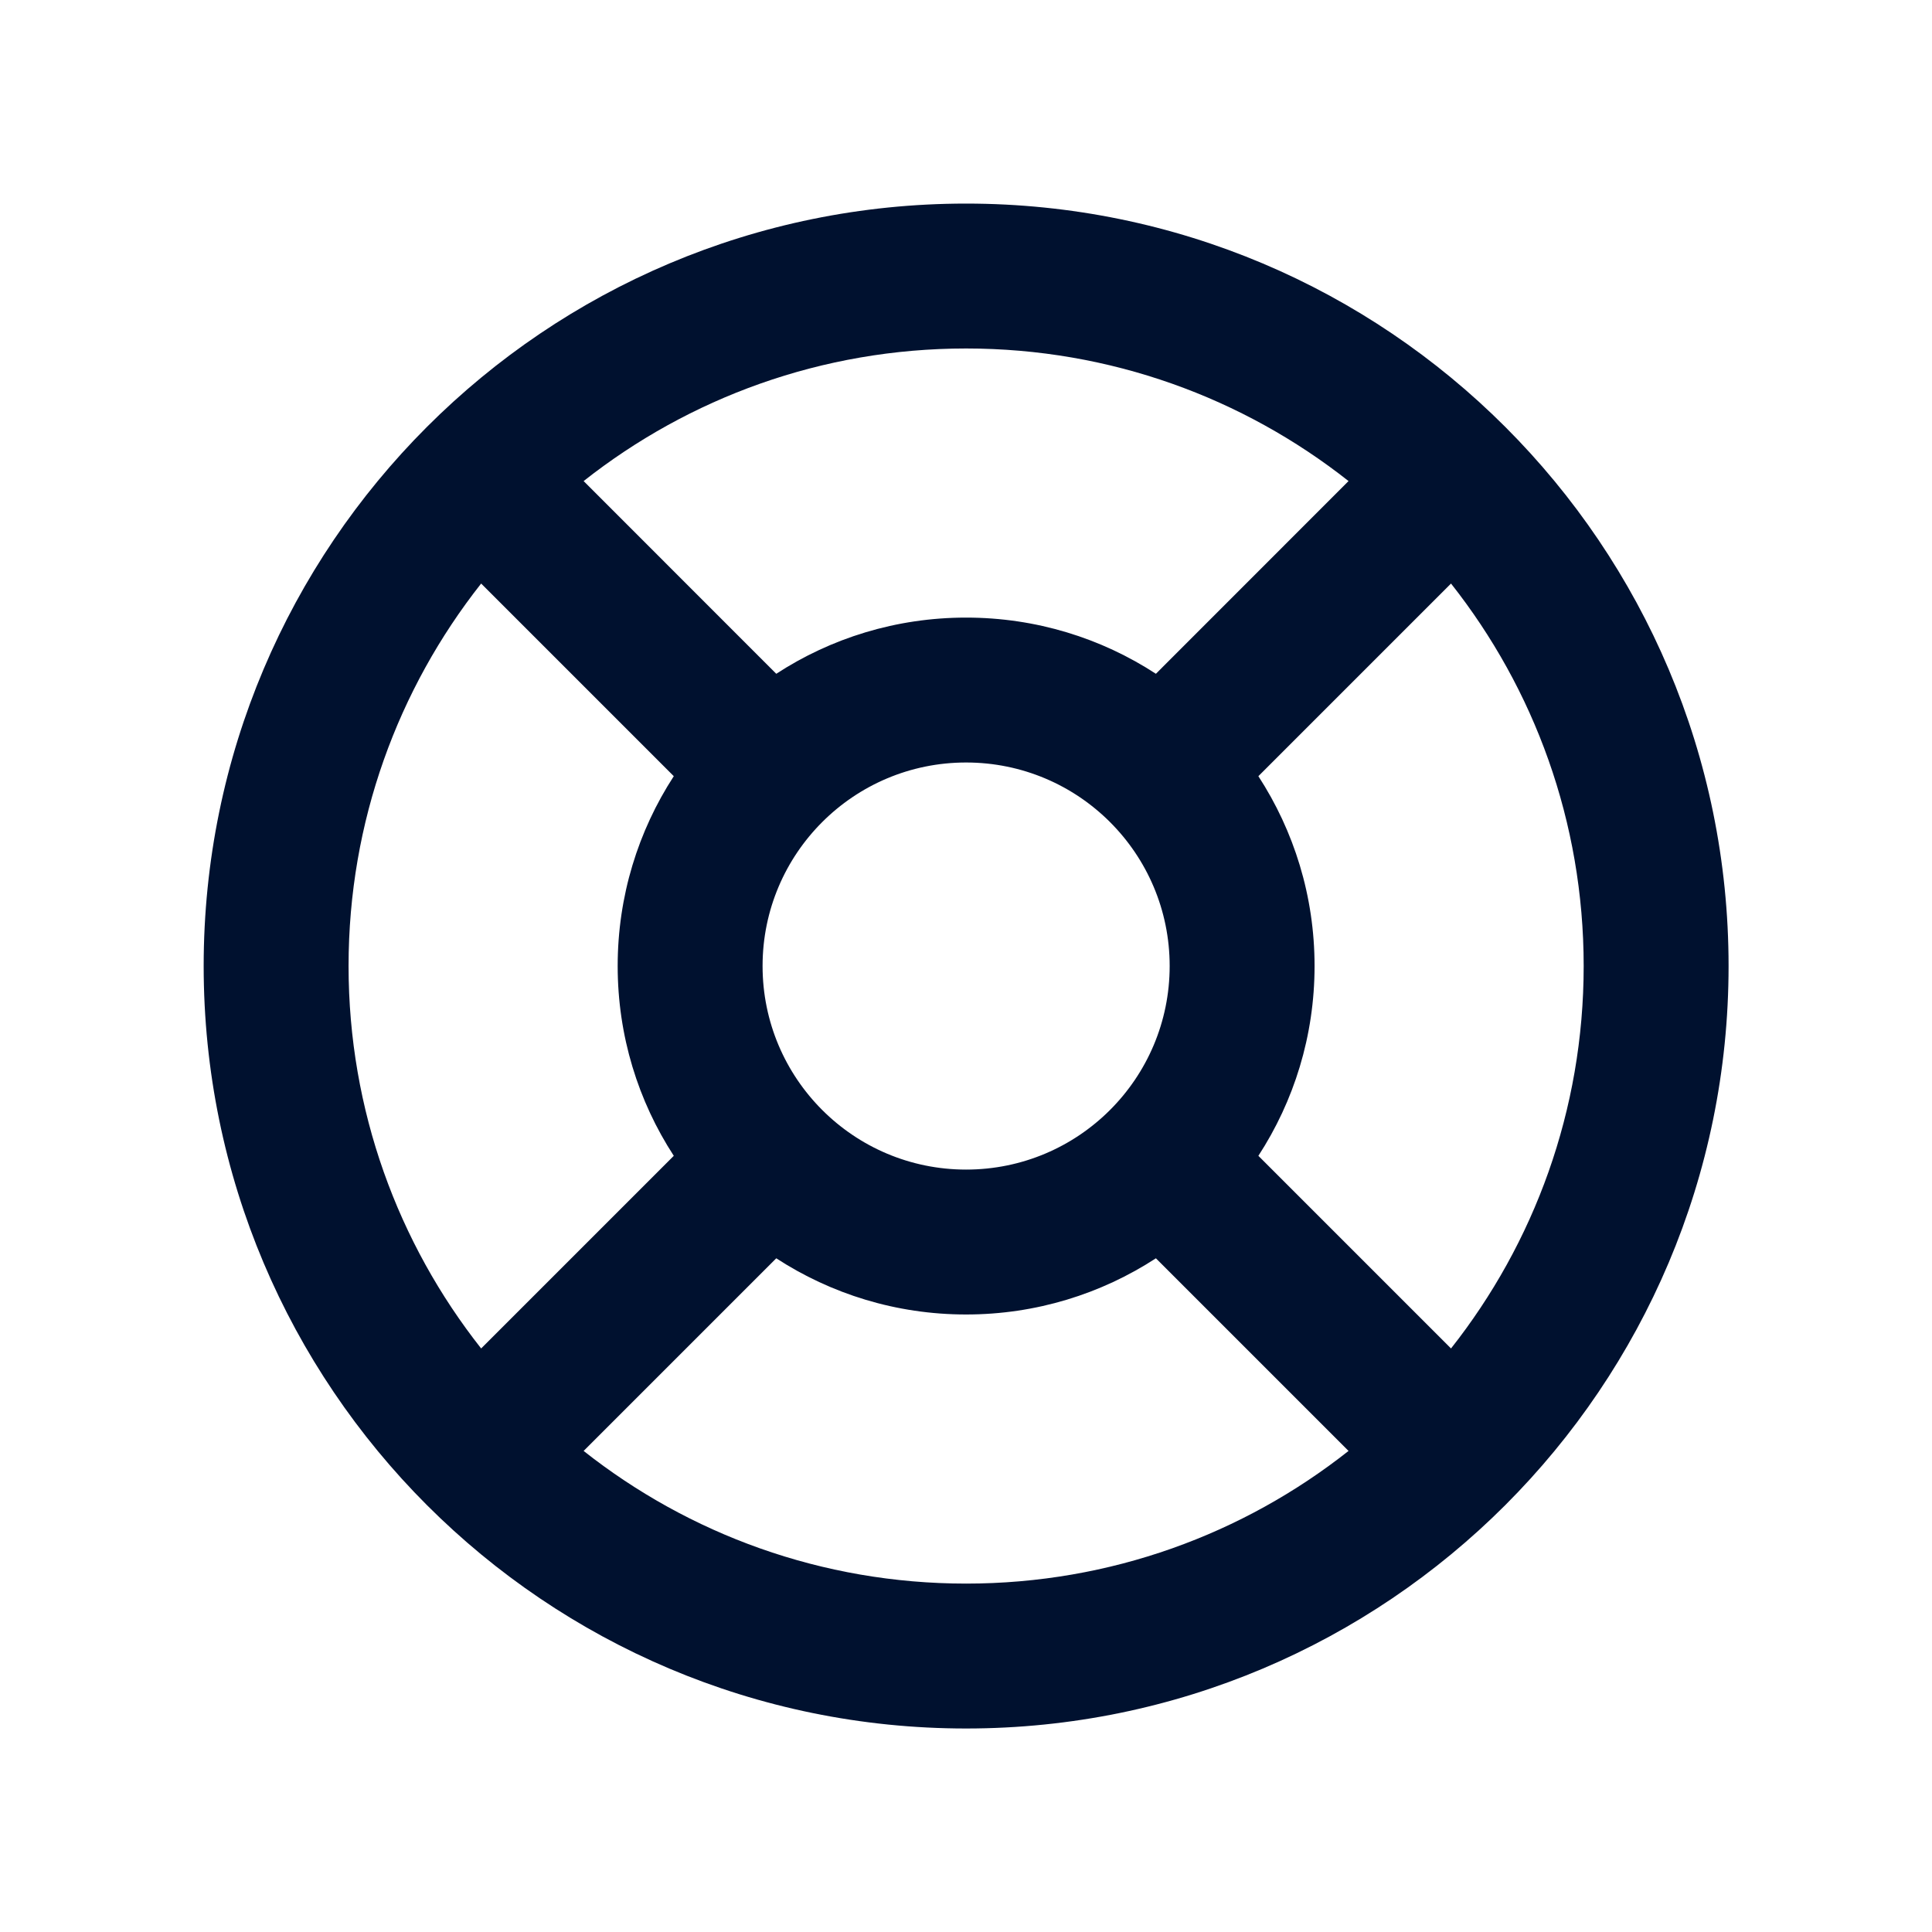 <svg width="24" height="24" viewBox="0 0 24 24" fill="none" xmlns="http://www.w3.org/2000/svg">
<path fill-rule="evenodd" clip-rule="evenodd" d="M5.977 7.249C4.946 8.556 4.33 10.206 4.33 12C4.33 13.794 4.946 15.444 5.977 16.751L8.37 14.358C7.929 13.68 7.673 12.87 7.673 12C7.673 11.13 7.929 10.321 8.37 9.642L5.977 7.249ZM7.25 5.976L9.643 8.37C10.322 7.928 11.131 7.672 12.001 7.672C12.871 7.672 13.681 7.928 14.359 8.37L16.752 5.976C15.445 4.945 13.795 4.329 12.001 4.329C10.207 4.329 8.557 4.945 7.25 5.976ZM18.025 7.249L15.632 9.642C16.073 10.321 16.33 11.13 16.33 12C16.33 12.87 16.073 13.68 15.632 14.358L18.025 16.751C19.057 15.444 19.673 13.794 19.673 12C19.673 10.206 19.057 8.556 18.025 7.249ZM16.752 18.024L14.359 15.631C13.681 16.072 12.871 16.329 12.001 16.329C11.131 16.329 10.322 16.072 9.643 15.631L7.25 18.024C8.557 19.056 10.207 19.672 12.001 19.672C13.795 19.672 15.445 19.056 16.752 18.024ZM2.53 12C2.53 6.769 6.77 2.529 12.001 2.529C17.232 2.529 21.473 6.769 21.473 12C21.473 17.231 17.232 21.472 12.001 21.472C6.77 21.472 2.53 17.231 2.53 12ZM12.001 9.472C10.605 9.472 9.473 10.604 9.473 12C9.473 13.397 10.605 14.529 12.001 14.529C13.398 14.529 14.53 13.397 14.53 12C14.53 10.604 13.398 9.472 12.001 9.472Z" fill="#00112F"/>
</svg>
